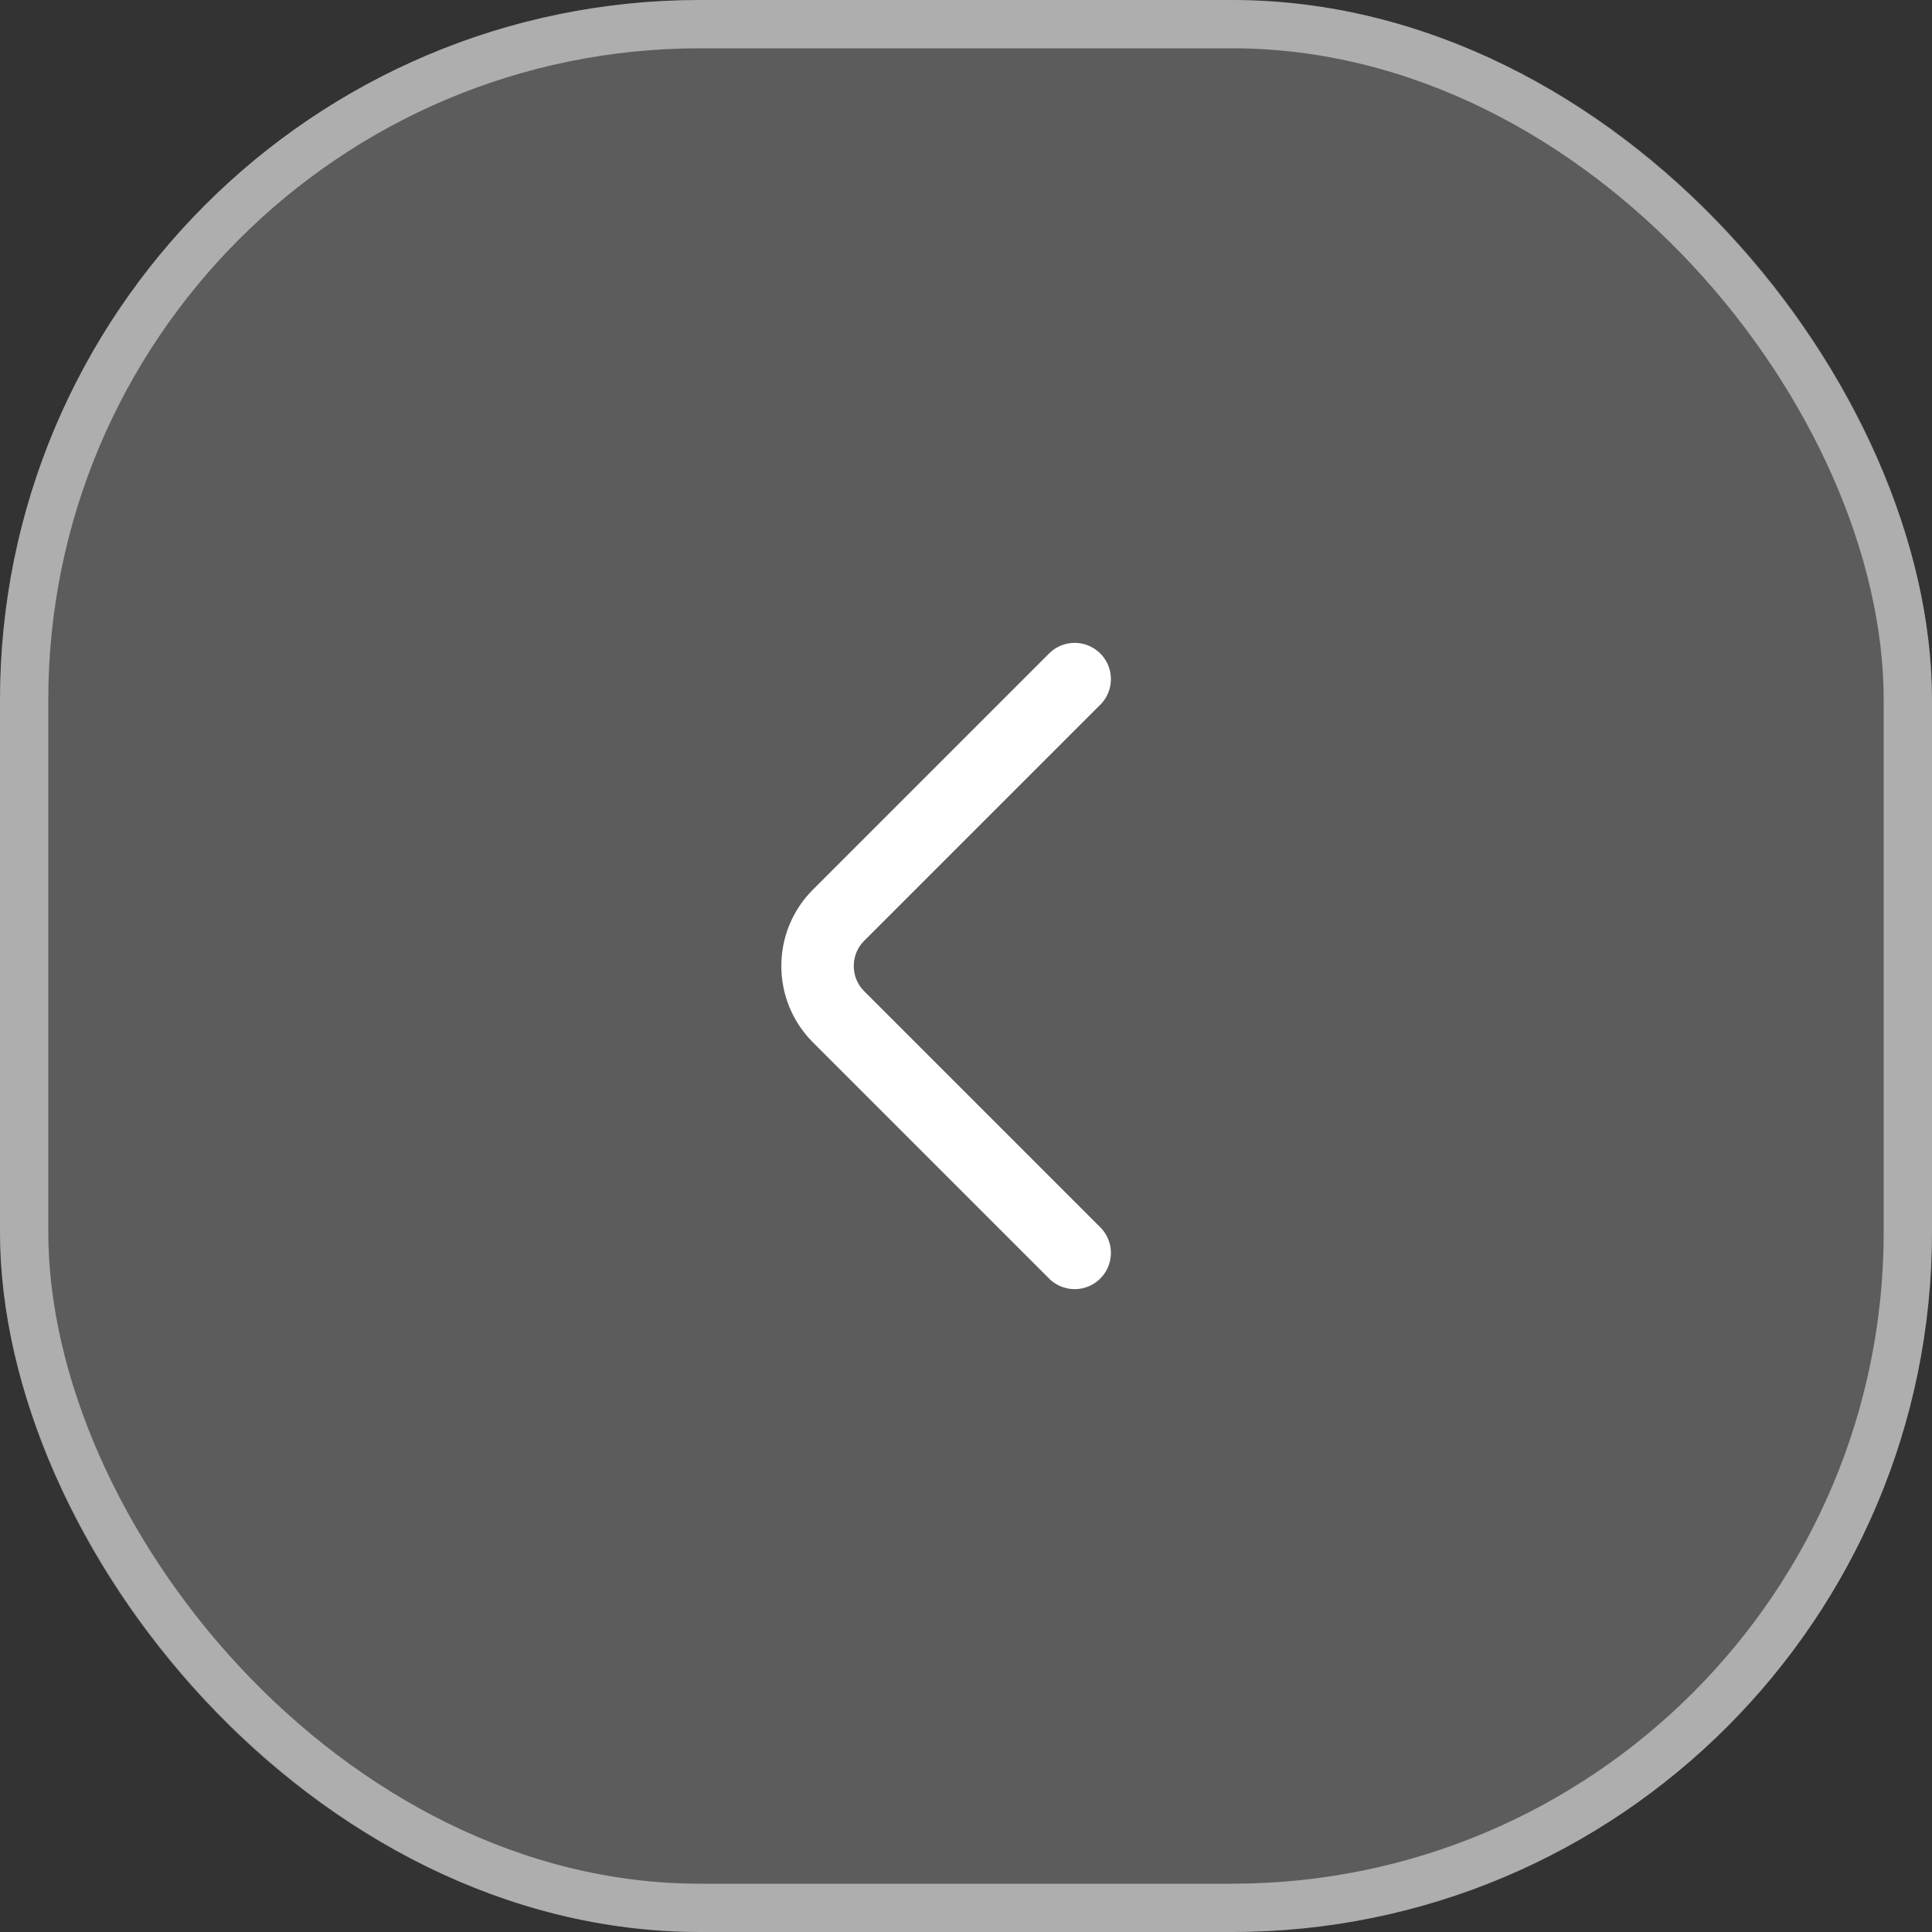 <svg width="40" height="40" viewBox="0 0 40 40" fill="none" xmlns="http://www.w3.org/2000/svg">
<rect x="0" y="0" width="40" height="40" fill="#333333" stroke="none"/>
<rect width="40" height="40" rx="14.493" fill="white" fill-opacity="0.2"/>
<rect x="0.5" y="0.5" width="39" height="39" rx="13.993" stroke="white" stroke-opacity="0.5"/>
<path d="M22.25 25.94L17.36 21.05C16.782 20.472 16.782 19.527 17.36 18.95L22.25 14.06" stroke="white" stroke-width="1.5" stroke-miterlimit="10" stroke-linecap="round" stroke-linejoin="round"/>
</svg>
